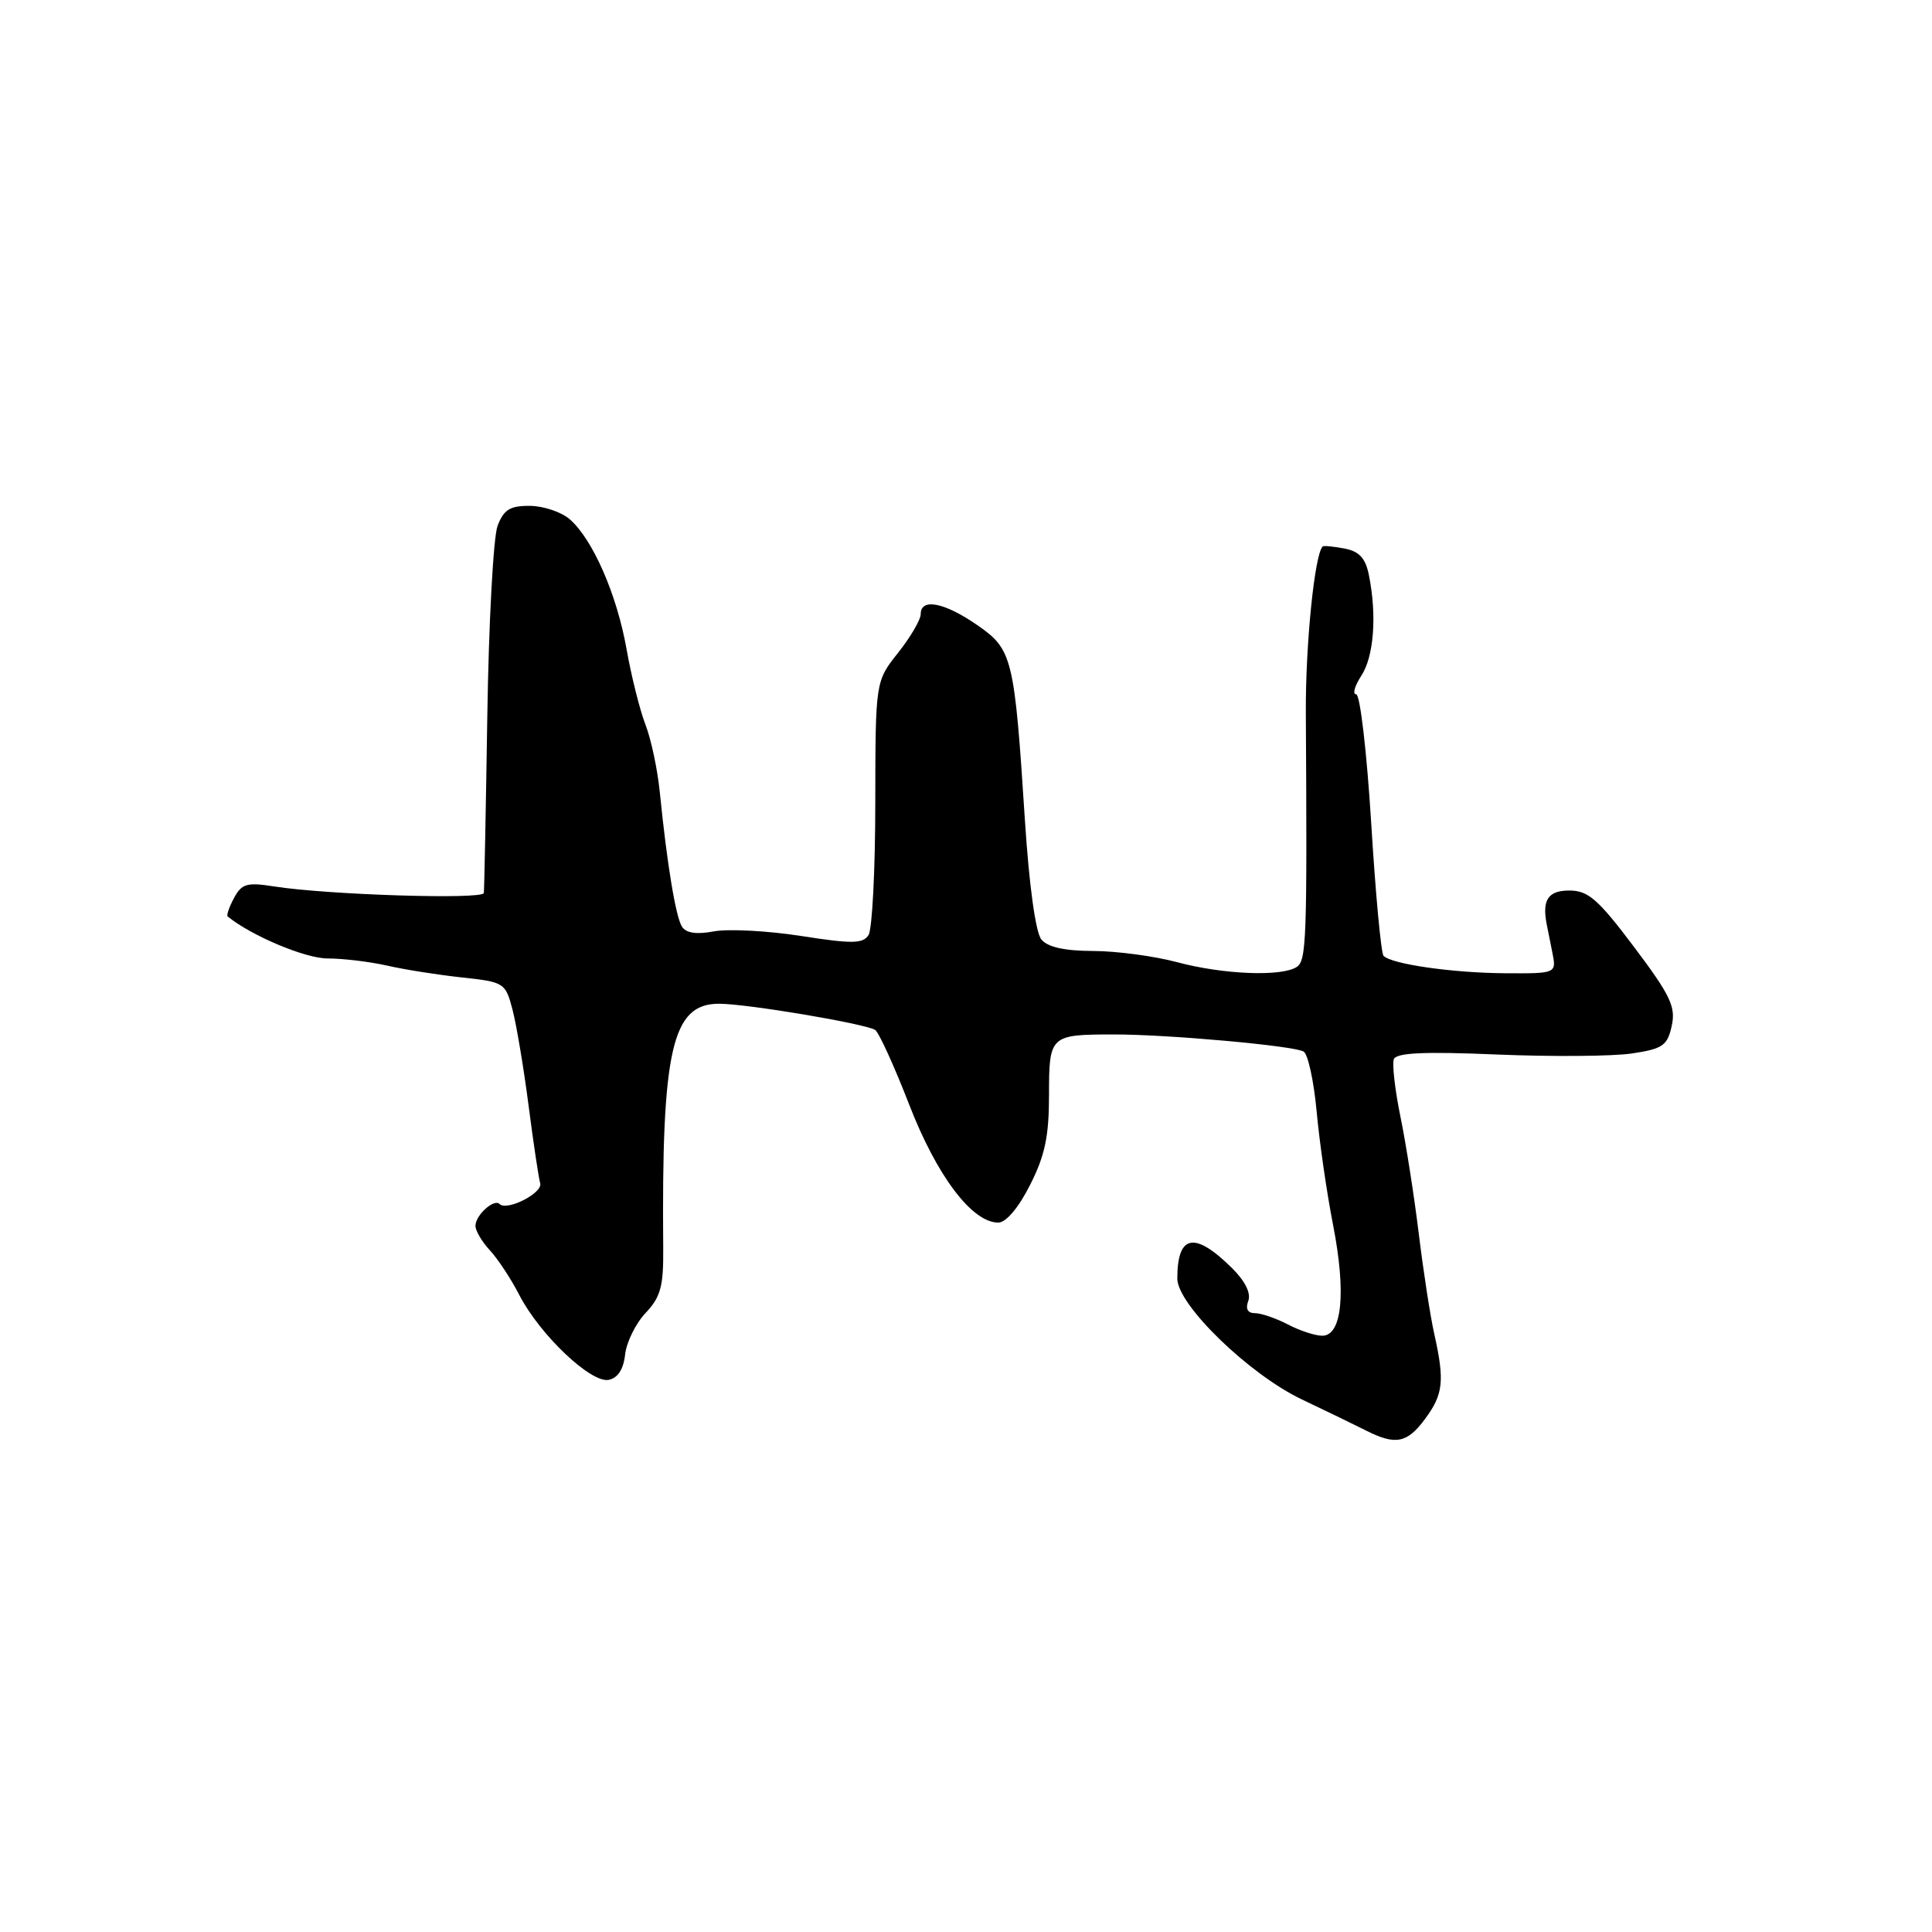 <?xml version="1.0" encoding="UTF-8" standalone="no"?>
<!DOCTYPE svg PUBLIC "-//W3C//DTD SVG 1.1//EN" "http://www.w3.org/Graphics/SVG/1.1/DTD/svg11.dtd" >
<svg xmlns="http://www.w3.org/2000/svg" xmlns:xlink="http://www.w3.org/1999/xlink" version="1.1" viewBox="0 0 256 256">
 <g >
 <path fill="currentColor"
d=" M 188.81 188.04 C 191.25 184.75 191.44 182.99 190.05 176.76 C 189.52 174.42 188.60 168.42 187.99 163.43 C 187.38 158.44 186.29 151.47 185.56 147.94 C 184.84 144.42 184.45 141.00 184.69 140.35 C 185.03 139.49 188.70 139.32 198.38 139.73 C 205.67 140.03 213.70 139.97 216.24 139.59 C 220.32 138.98 220.94 138.55 221.51 135.94 C 222.07 133.41 221.35 131.90 216.53 125.49 C 211.75 119.14 210.44 118.00 207.94 118.00 C 205.15 118.00 204.32 119.22 204.94 122.44 C 205.04 122.95 205.38 124.64 205.69 126.19 C 206.25 129.00 206.25 129.00 199.38 128.96 C 192.46 128.91 184.43 127.76 183.33 126.66 C 183.00 126.34 182.26 118.40 181.69 109.03 C 181.11 99.67 180.22 92.00 179.70 92.00 C 179.19 92.00 179.50 90.89 180.38 89.54 C 182.05 87.00 182.46 81.55 181.39 76.22 C 180.94 73.96 180.12 73.06 178.14 72.68 C 176.69 72.41 175.39 72.28 175.26 72.41 C 174.19 73.46 172.98 85.42 173.03 94.47 C 173.21 124.65 173.12 127.31 171.80 128.14 C 169.77 129.44 162.04 129.12 156.00 127.50 C 152.97 126.69 147.97 126.02 144.87 126.01 C 141.08 126.00 138.84 125.51 137.99 124.49 C 137.23 123.57 136.37 117.39 135.81 108.74 C 134.41 87.05 134.16 86.06 129.48 82.82 C 125.15 79.82 122.00 79.21 122.00 81.36 C 122.00 82.11 120.65 84.42 119.00 86.50 C 116.00 90.28 116.00 90.28 115.98 106.39 C 115.98 115.25 115.57 123.12 115.09 123.89 C 114.35 125.06 112.93 125.08 106.14 124.02 C 101.70 123.33 96.51 123.06 94.61 123.41 C 92.28 123.85 90.90 123.64 90.36 122.78 C 89.53 121.45 88.38 114.46 87.43 105.00 C 87.13 101.97 86.27 97.92 85.52 96.00 C 84.78 94.08 83.65 89.58 83.02 86.00 C 81.74 78.78 78.55 71.47 75.50 68.81 C 74.40 67.85 72.03 67.05 70.23 67.03 C 67.58 67.01 66.76 67.51 65.93 69.68 C 65.37 71.16 64.76 82.52 64.57 94.93 C 64.38 107.34 64.17 117.88 64.11 118.33 C 63.99 119.22 43.37 118.57 36.34 117.46 C 32.72 116.89 32.02 117.09 31.01 118.99 C 30.36 120.19 29.99 121.29 30.17 121.44 C 33.34 124.01 40.46 127.00 43.40 127.00 C 45.44 127.00 49.00 127.43 51.31 127.95 C 53.61 128.48 58.08 129.18 61.23 129.52 C 66.82 130.12 66.98 130.23 67.92 133.82 C 68.44 135.84 69.40 141.55 70.04 146.50 C 70.68 151.45 71.37 156.08 71.58 156.78 C 71.96 158.07 67.18 160.51 66.20 159.54 C 65.46 158.79 63.00 161.02 63.00 162.43 C 63.00 163.09 63.86 164.54 64.91 165.67 C 65.96 166.80 67.72 169.47 68.82 171.61 C 71.54 176.87 78.29 183.28 80.64 182.84 C 81.86 182.60 82.61 181.46 82.83 179.49 C 83.01 177.85 84.23 175.37 85.54 173.98 C 87.53 171.88 87.92 170.46 87.88 165.48 C 87.65 139.06 89.03 133.00 95.27 133.00 C 98.94 133.00 114.59 135.63 115.96 136.47 C 116.45 136.78 118.48 141.23 120.47 146.36 C 124.14 155.83 128.80 162.00 132.28 162.00 C 133.30 162.00 134.97 160.03 136.48 157.03 C 138.46 153.14 139.00 150.56 139.00 145.10 C 139.00 137.20 139.12 137.08 147.50 137.07 C 154.65 137.05 171.50 138.57 172.74 139.34 C 173.32 139.70 174.09 143.26 174.46 147.25 C 174.82 151.24 175.80 158.04 176.65 162.37 C 178.39 171.31 177.83 177.00 175.20 176.99 C 174.27 176.99 172.21 176.32 170.64 175.49 C 169.06 174.67 167.10 174.00 166.28 174.00 C 165.32 174.00 165.01 173.43 165.40 172.39 C 165.79 171.38 165.00 169.76 163.26 168.04 C 158.29 163.12 156.00 163.55 156.00 169.42 C 156.00 172.88 165.50 182.10 172.50 185.43 C 175.80 187.00 179.62 188.85 181.00 189.55 C 184.90 191.53 186.45 191.23 188.81 188.04 Z "/>
</g>
</svg>